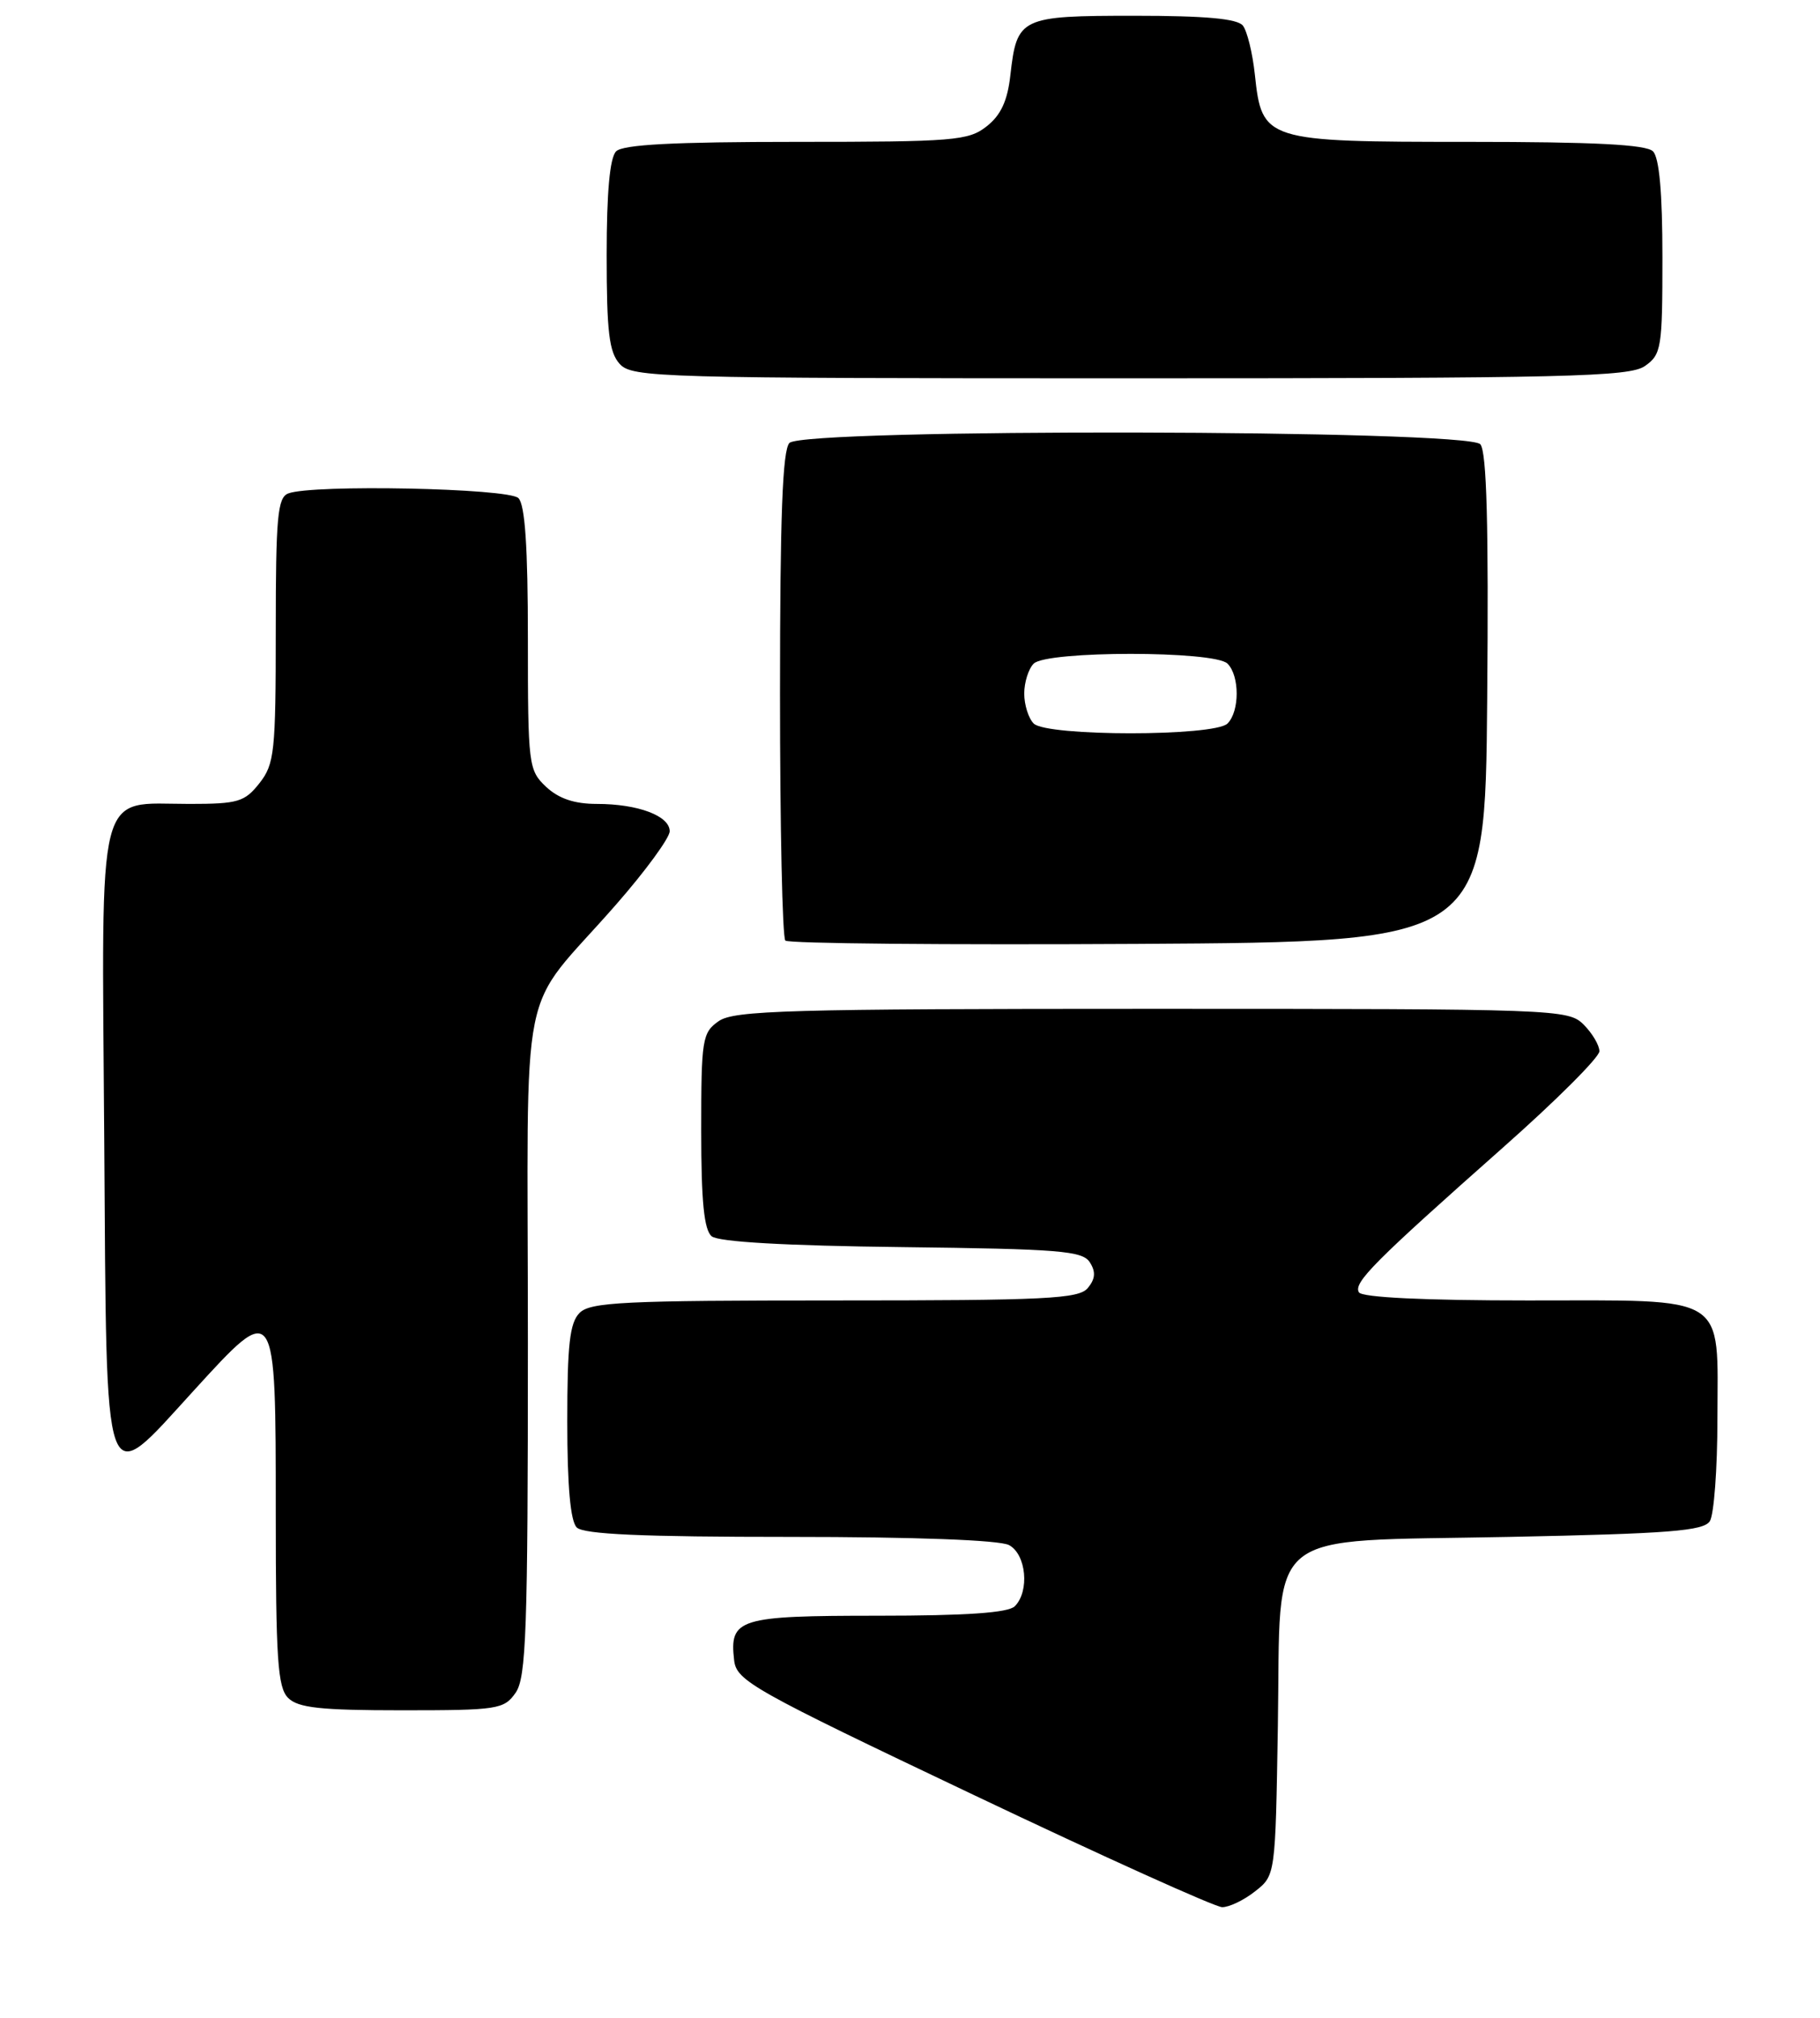 <?xml version="1.0" encoding="UTF-8" standalone="no"?>
<!DOCTYPE svg PUBLIC "-//W3C//DTD SVG 1.1//EN" "http://www.w3.org/Graphics/SVG/1.1/DTD/svg11.dtd" >
<svg xmlns="http://www.w3.org/2000/svg" xmlns:xlink="http://www.w3.org/1999/xlink" version="1.1" viewBox="0 0 231 256">
 <g >
 <path fill="currentColor"
d=" M 159.30 239.97 C 161.88 237.95 161.88 237.95 162.19 219.00 C 162.61 193.41 159.87 195.65 191.56 195.00 C 211.88 194.59 216.24 194.24 217.02 193.00 C 217.54 192.18 217.98 186.36 217.98 180.08 C 218.01 164.00 219.60 165.00 193.90 165.00 C 180.78 165.00 172.88 164.62 172.48 163.97 C 171.74 162.76 174.41 160.08 190.75 145.61 C 197.49 139.65 203.00 134.15 203.00 133.38 C 203.00 132.62 202.10 131.10 201.00 130.00 C 199.05 128.05 197.67 128.00 146.22 128.00 C 100.07 128.00 93.17 128.20 91.22 129.56 C 89.13 131.02 89.00 131.84 89.00 143.43 C 89.00 152.46 89.36 156.05 90.33 156.86 C 91.19 157.57 99.69 158.06 114.47 158.23 C 134.49 158.47 137.41 158.70 138.33 160.17 C 139.10 161.37 139.02 162.27 138.07 163.42 C 136.92 164.80 132.84 165.00 105.95 165.00 C 79.28 165.00 74.93 165.21 73.57 166.57 C 72.31 167.83 72.00 170.59 72.00 180.37 C 72.00 188.55 72.40 193.00 73.20 193.80 C 74.07 194.67 81.48 195.00 100.27 195.00 C 116.18 195.00 126.88 195.40 128.07 196.04 C 130.26 197.21 130.70 201.90 128.80 203.80 C 127.97 204.63 122.67 205.00 111.42 205.00 C 93.74 205.00 92.56 205.36 93.18 210.66 C 93.48 213.26 95.51 214.40 123.50 227.70 C 140.00 235.55 154.23 241.97 155.12 241.98 C 156.00 241.99 157.89 241.09 159.30 239.97 Z  M 65.44 214.78 C 66.79 212.85 67.00 206.94 67.00 170.41 C 67.00 122.11 65.57 129.22 78.22 114.74 C 81.95 110.48 85.00 106.30 85.00 105.47 C 85.00 103.51 80.97 102.00 75.75 102.00 C 72.90 102.00 70.92 101.33 69.31 99.83 C 67.08 97.72 67.00 97.11 67.00 81.03 C 67.00 69.43 66.64 64.04 65.80 63.20 C 64.54 61.94 39.64 61.43 36.58 62.61 C 35.23 63.13 35.00 65.61 35.00 79.97 C 35.00 95.41 34.84 96.94 32.93 99.37 C 31.05 101.75 30.21 102.00 24.04 102.00 C 12.11 102.00 12.91 98.86 13.23 144.49 C 13.55 190.82 12.96 189.16 24.58 176.45 C 35.03 165.00 35.00 164.95 35.00 191.90 C 35.00 210.53 35.24 214.10 36.57 215.43 C 37.84 216.69 40.65 217.00 51.01 217.00 C 63.18 217.00 63.97 216.88 65.44 214.78 Z  M 188.76 88.62 C 188.95 66.67 188.70 57.34 187.89 56.37 C 186.33 54.49 102.07 54.33 100.20 56.20 C 99.32 57.08 99.00 65.54 99.00 88.03 C 99.00 104.88 99.30 118.97 99.68 119.34 C 100.05 119.72 120.19 119.90 144.43 119.76 C 188.50 119.50 188.50 119.50 188.76 88.62 Z  M 208.78 46.44 C 210.87 44.98 211.00 44.16 211.00 32.64 C 211.00 24.45 210.60 20.00 209.80 19.20 C 208.94 18.34 202.34 18.00 186.41 18.00 C 160.53 18.00 160.17 17.89 159.27 9.46 C 158.98 6.73 158.29 3.94 157.75 3.25 C 157.05 2.37 153.01 2.00 144.00 2.00 C 129.50 2.00 129.07 2.21 128.24 9.53 C 127.88 12.79 127.03 14.62 125.23 16.03 C 122.92 17.85 121.10 18.00 101.07 18.00 C 85.55 18.00 79.06 18.34 78.20 19.20 C 77.40 20.00 77.00 24.39 77.00 32.37 C 77.00 42.11 77.31 44.68 78.65 46.17 C 80.23 47.91 83.55 48.00 143.43 48.00 C 198.94 48.00 206.82 47.81 208.78 46.44 Z  M 131.20 91.80 C 130.54 91.14 130.00 89.43 130.00 88.00 C 130.00 86.57 130.54 84.86 131.20 84.20 C 132.85 82.55 154.15 82.55 155.80 84.20 C 157.35 85.75 157.35 90.25 155.80 91.80 C 154.15 93.45 132.85 93.45 131.20 91.80 Z "/>
</g>
</svg>